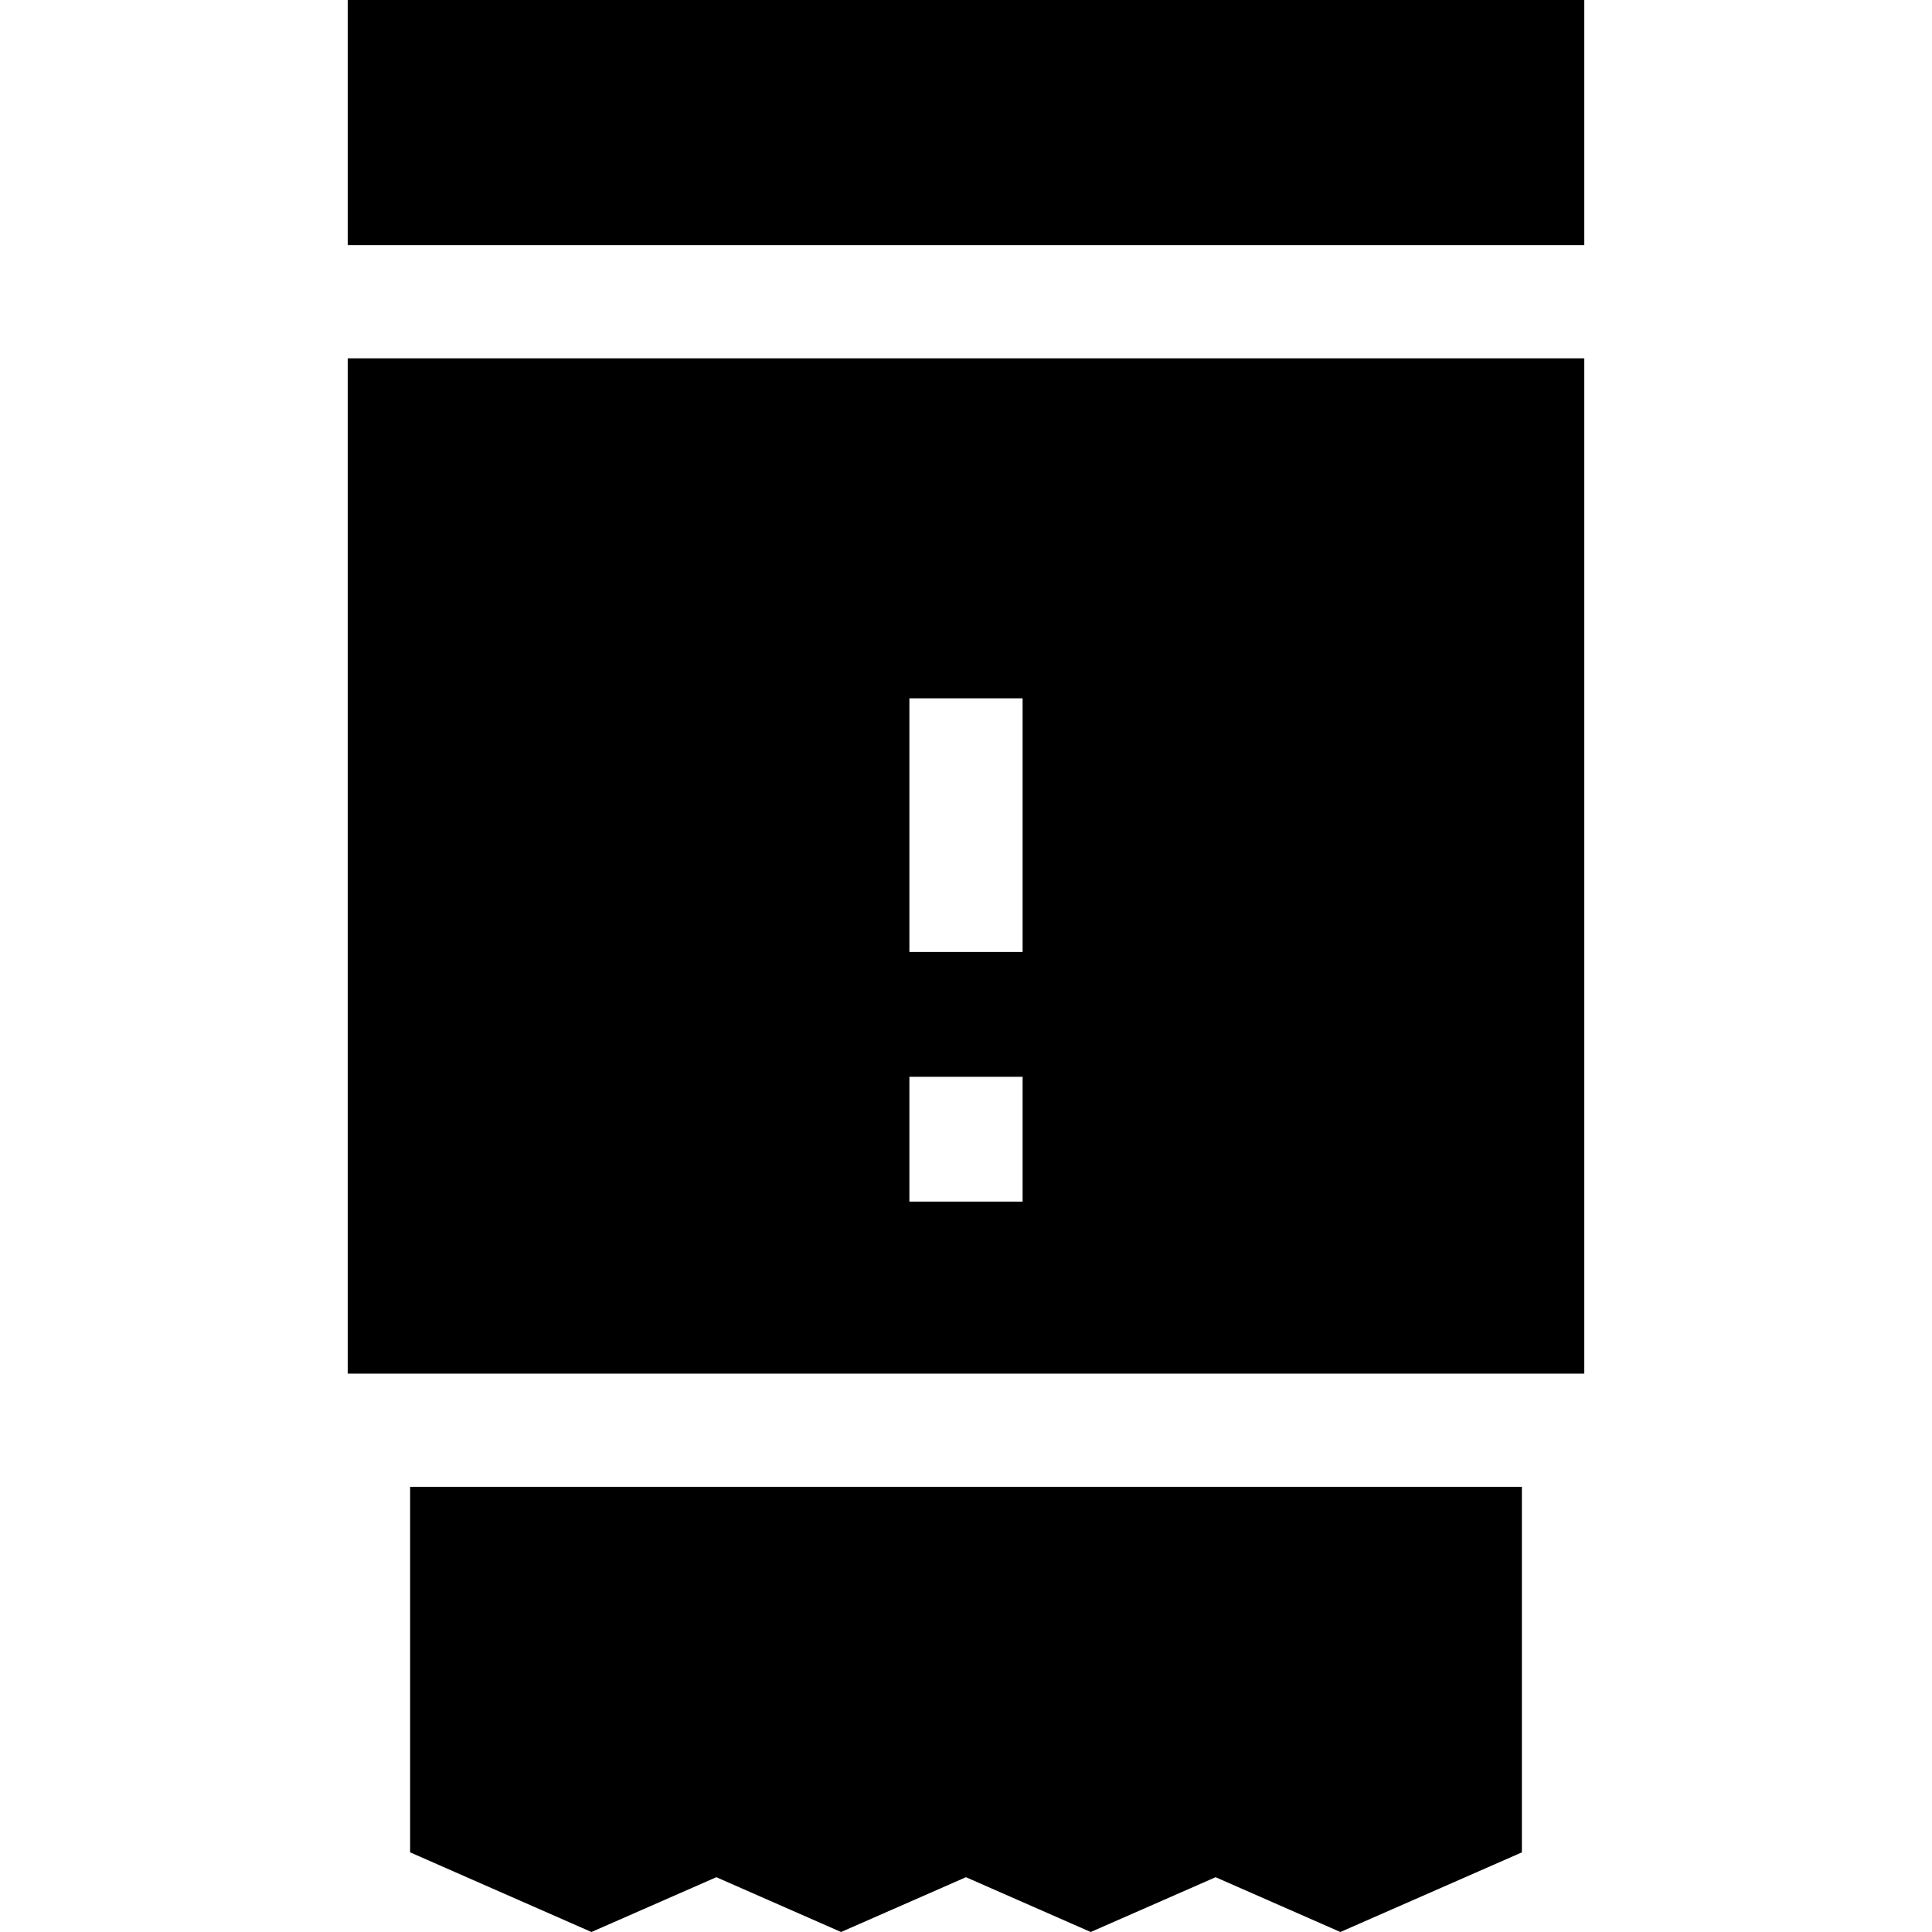 <svg id="Capa_1" enable-background="new 0 0 512 512" height="512" viewBox="0 0 512 512" width="512" xmlns="http://www.w3.org/2000/svg"><g id="XMLID_1018_"><path id="XMLID_1021_" d="m92.147 94.958v269.067h327.706v-269.067zm148.852 90.102h30.002v67.223h-30.002zm0 100.301h30.002v33.077h-30.002z"/><path id="XMLID_1023_" d="m92.147 0h327.706v64.956h-327.706z"/><path id="XMLID_1026_" d="m108.686 394.027v96.863l48.056 21.11 33.089-14.522 33.062 14.522 33.093-14.522 33.065 14.522 33.094-14.522 33.067 14.522 48.102-21.105v-96.868z"/></g></svg>
